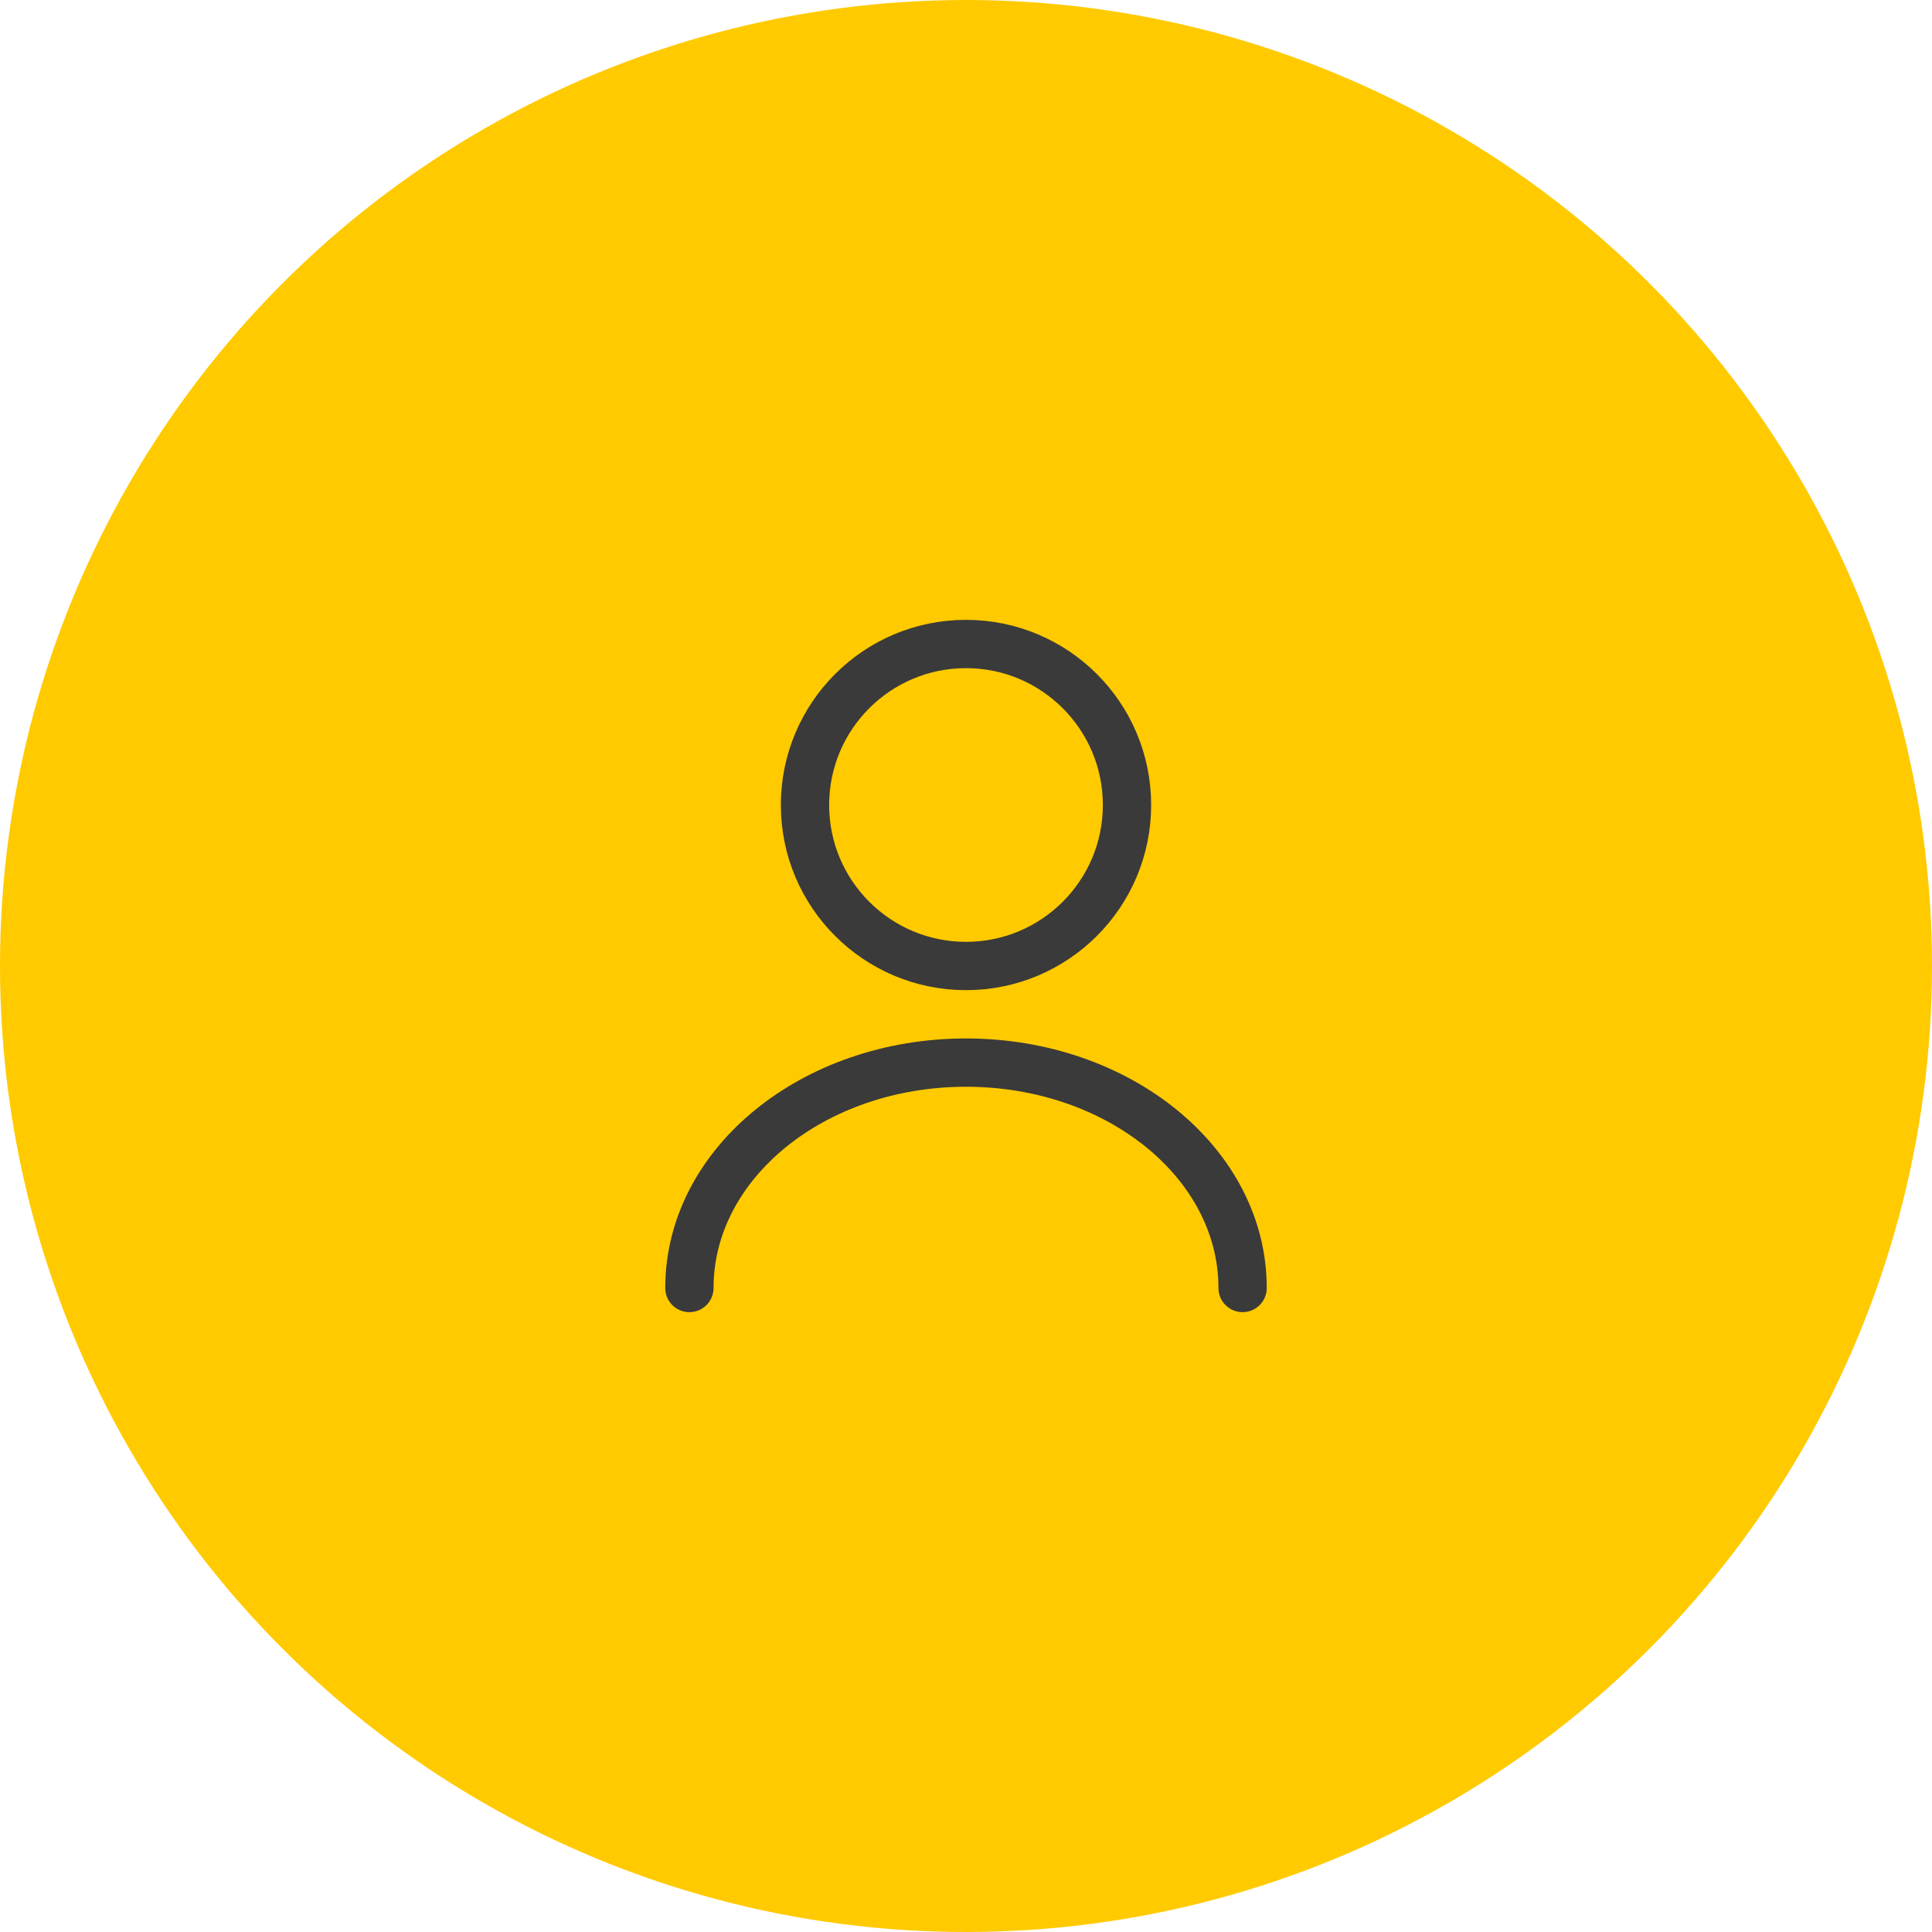 <svg width="60" height="60" viewBox="0 0 60 60" fill="none" xmlns="http://www.w3.org/2000/svg">
<circle cx="30" cy="30" r="30" fill="#FFCA00"/>
<path d="M30 30C32.761 30 35 27.761 35 25C35 22.239 32.761 20 30 20C27.239 20 25 22.239 25 25C25 27.761 27.239 30 30 30Z" stroke="#3A3A3A" stroke-width="1.5" stroke-linecap="round" stroke-linejoin="round"/>
<path d="M38.59 40C38.59 36.13 34.74 33 30 33C25.26 33 21.41 36.13 21.41 40" stroke="#3A3A3A" stroke-width="1.5" stroke-linecap="round" stroke-linejoin="round"/>
</svg>
